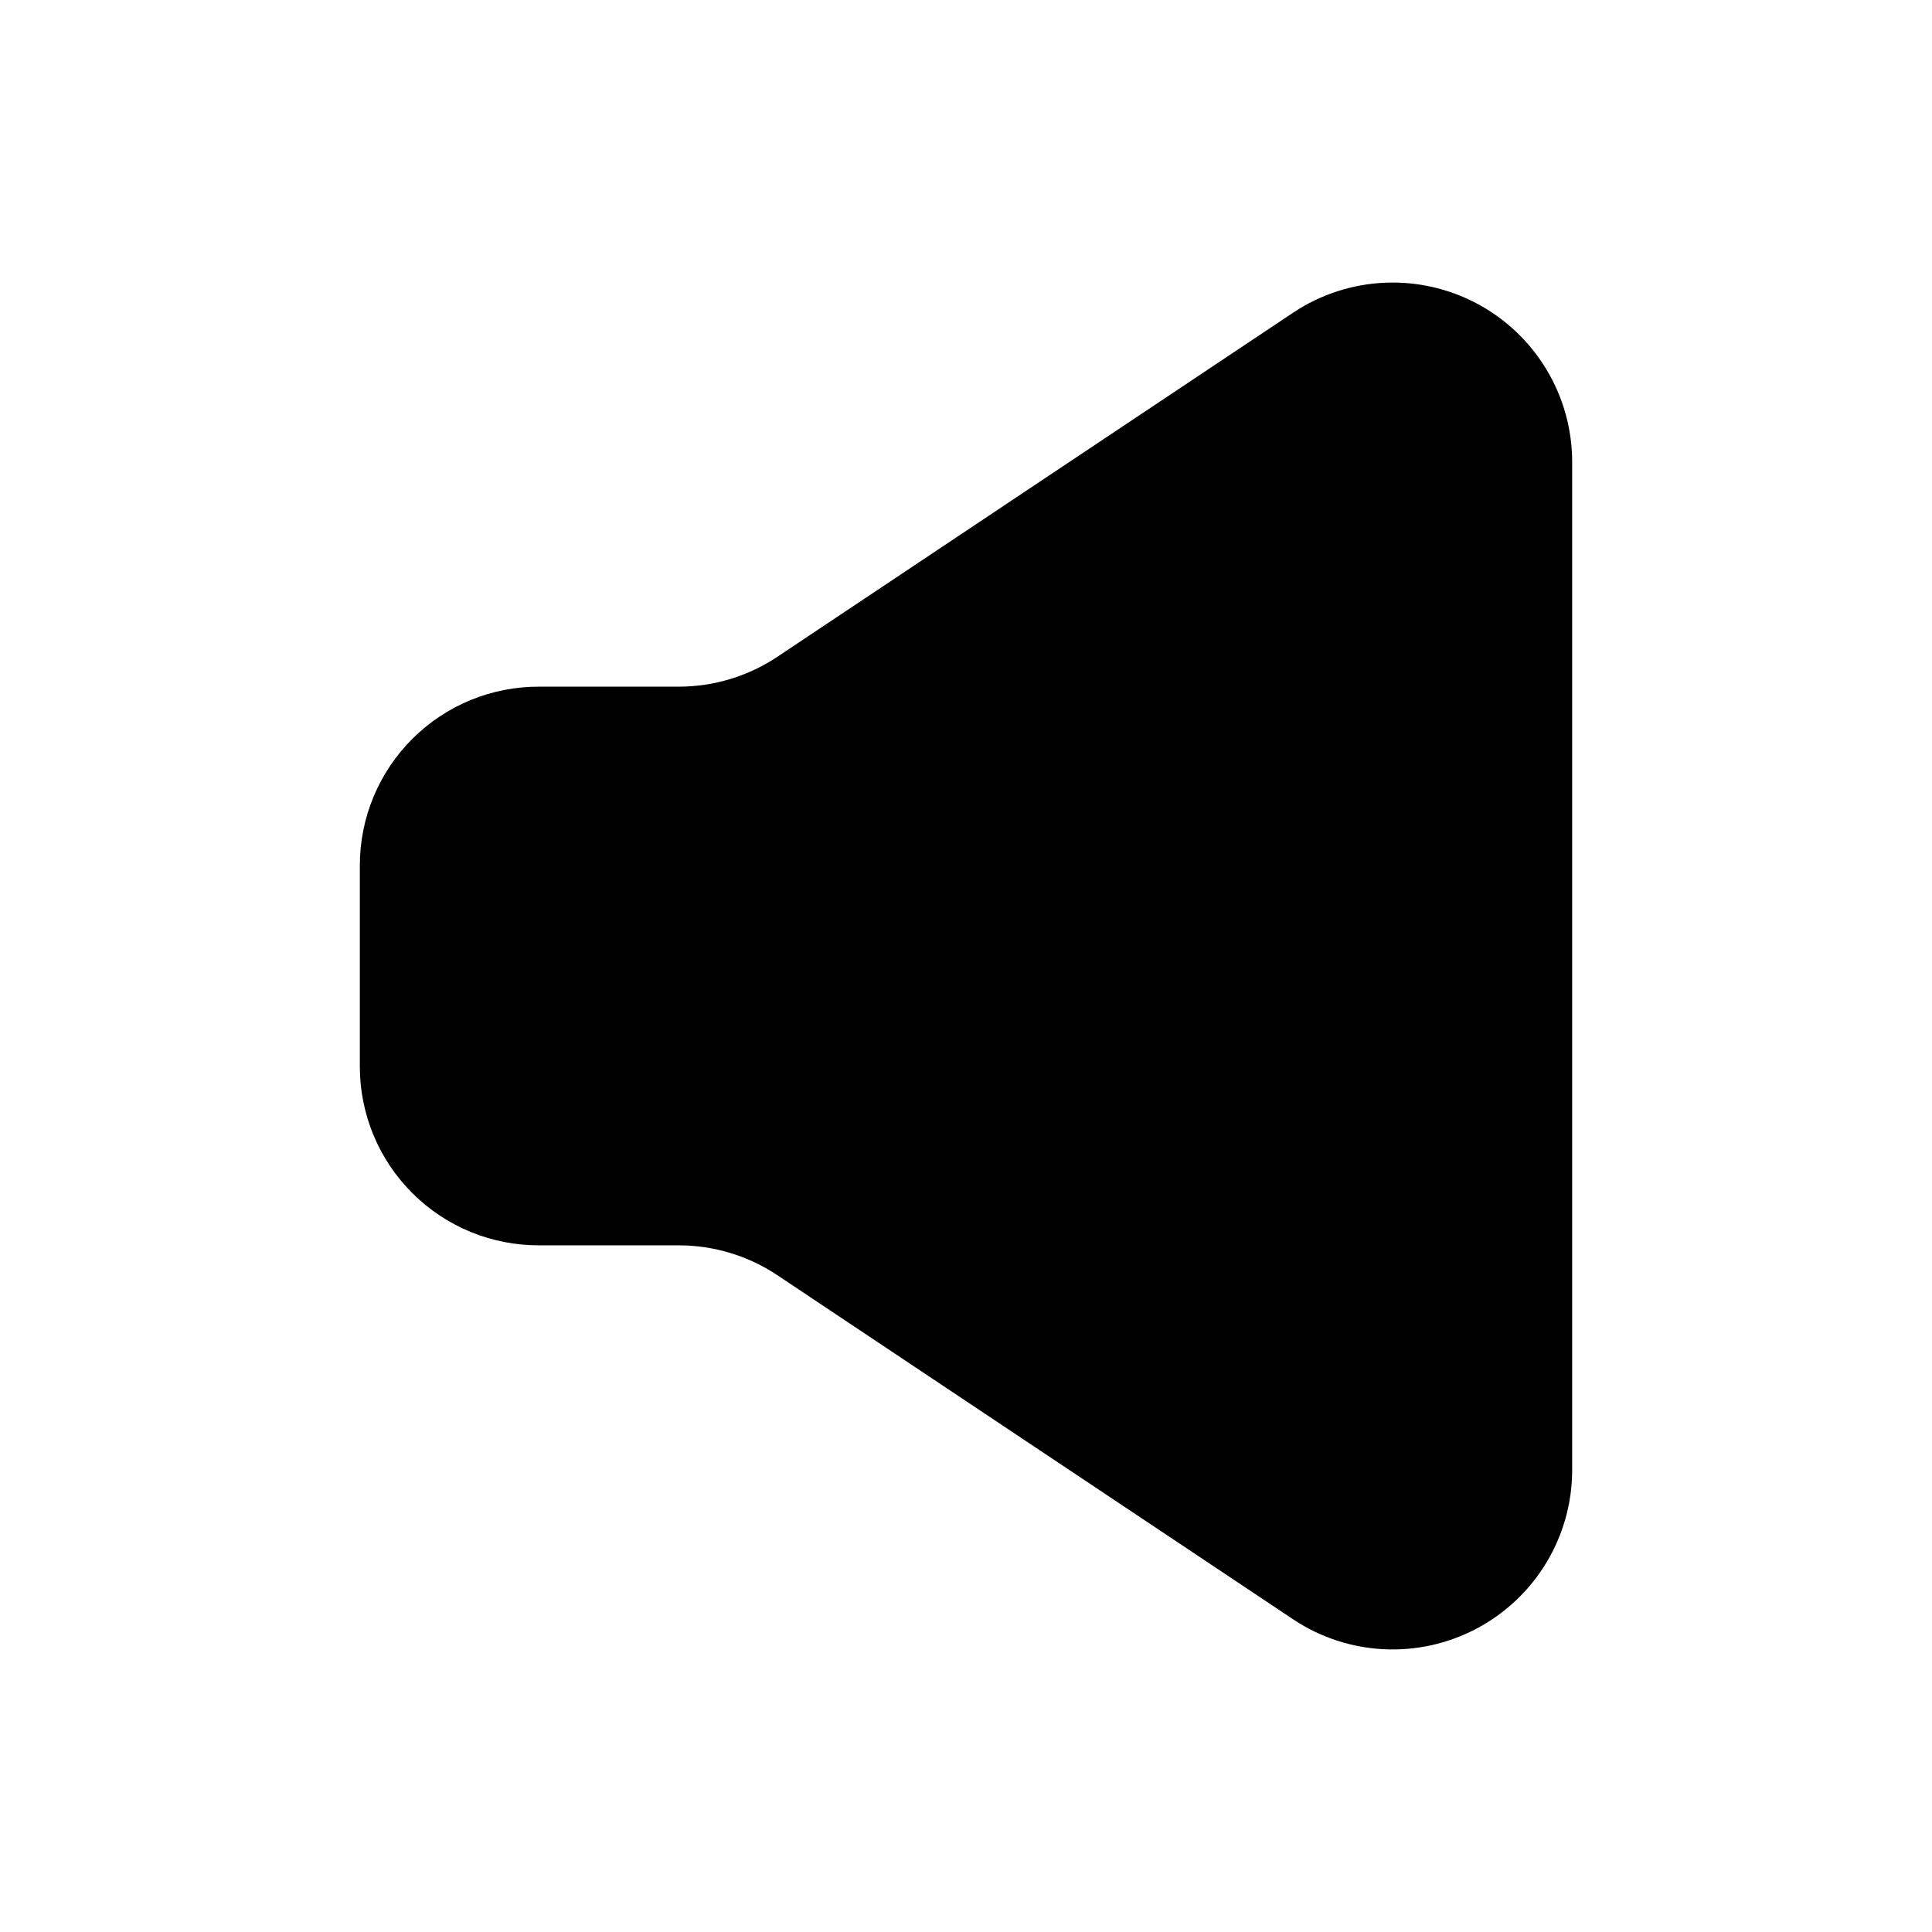 <svg width="36" height="36" viewBox="0 0 36 36" fill="none" xmlns="http://www.w3.org/2000/svg">
<path d="M24.105 5.82L14.505 12.225C13.956 12.597 13.308 12.795 12.645 12.795H10.05C9.164 12.791 8.313 13.14 7.686 13.765C7.058 14.39 6.705 15.239 6.705 16.125V19.875C6.705 20.761 7.058 21.61 7.686 22.235C8.313 22.86 9.164 23.209 10.05 23.205H12.645C13.308 23.205 13.956 23.403 14.505 23.775L24.105 30.18C25.13 30.858 26.444 30.919 27.527 30.34C28.611 29.76 29.29 28.634 29.295 27.405V8.595C29.29 7.366 28.611 6.24 27.527 5.66C26.444 5.081 25.13 5.142 24.105 5.82Z" fill="black"/>
</svg>
